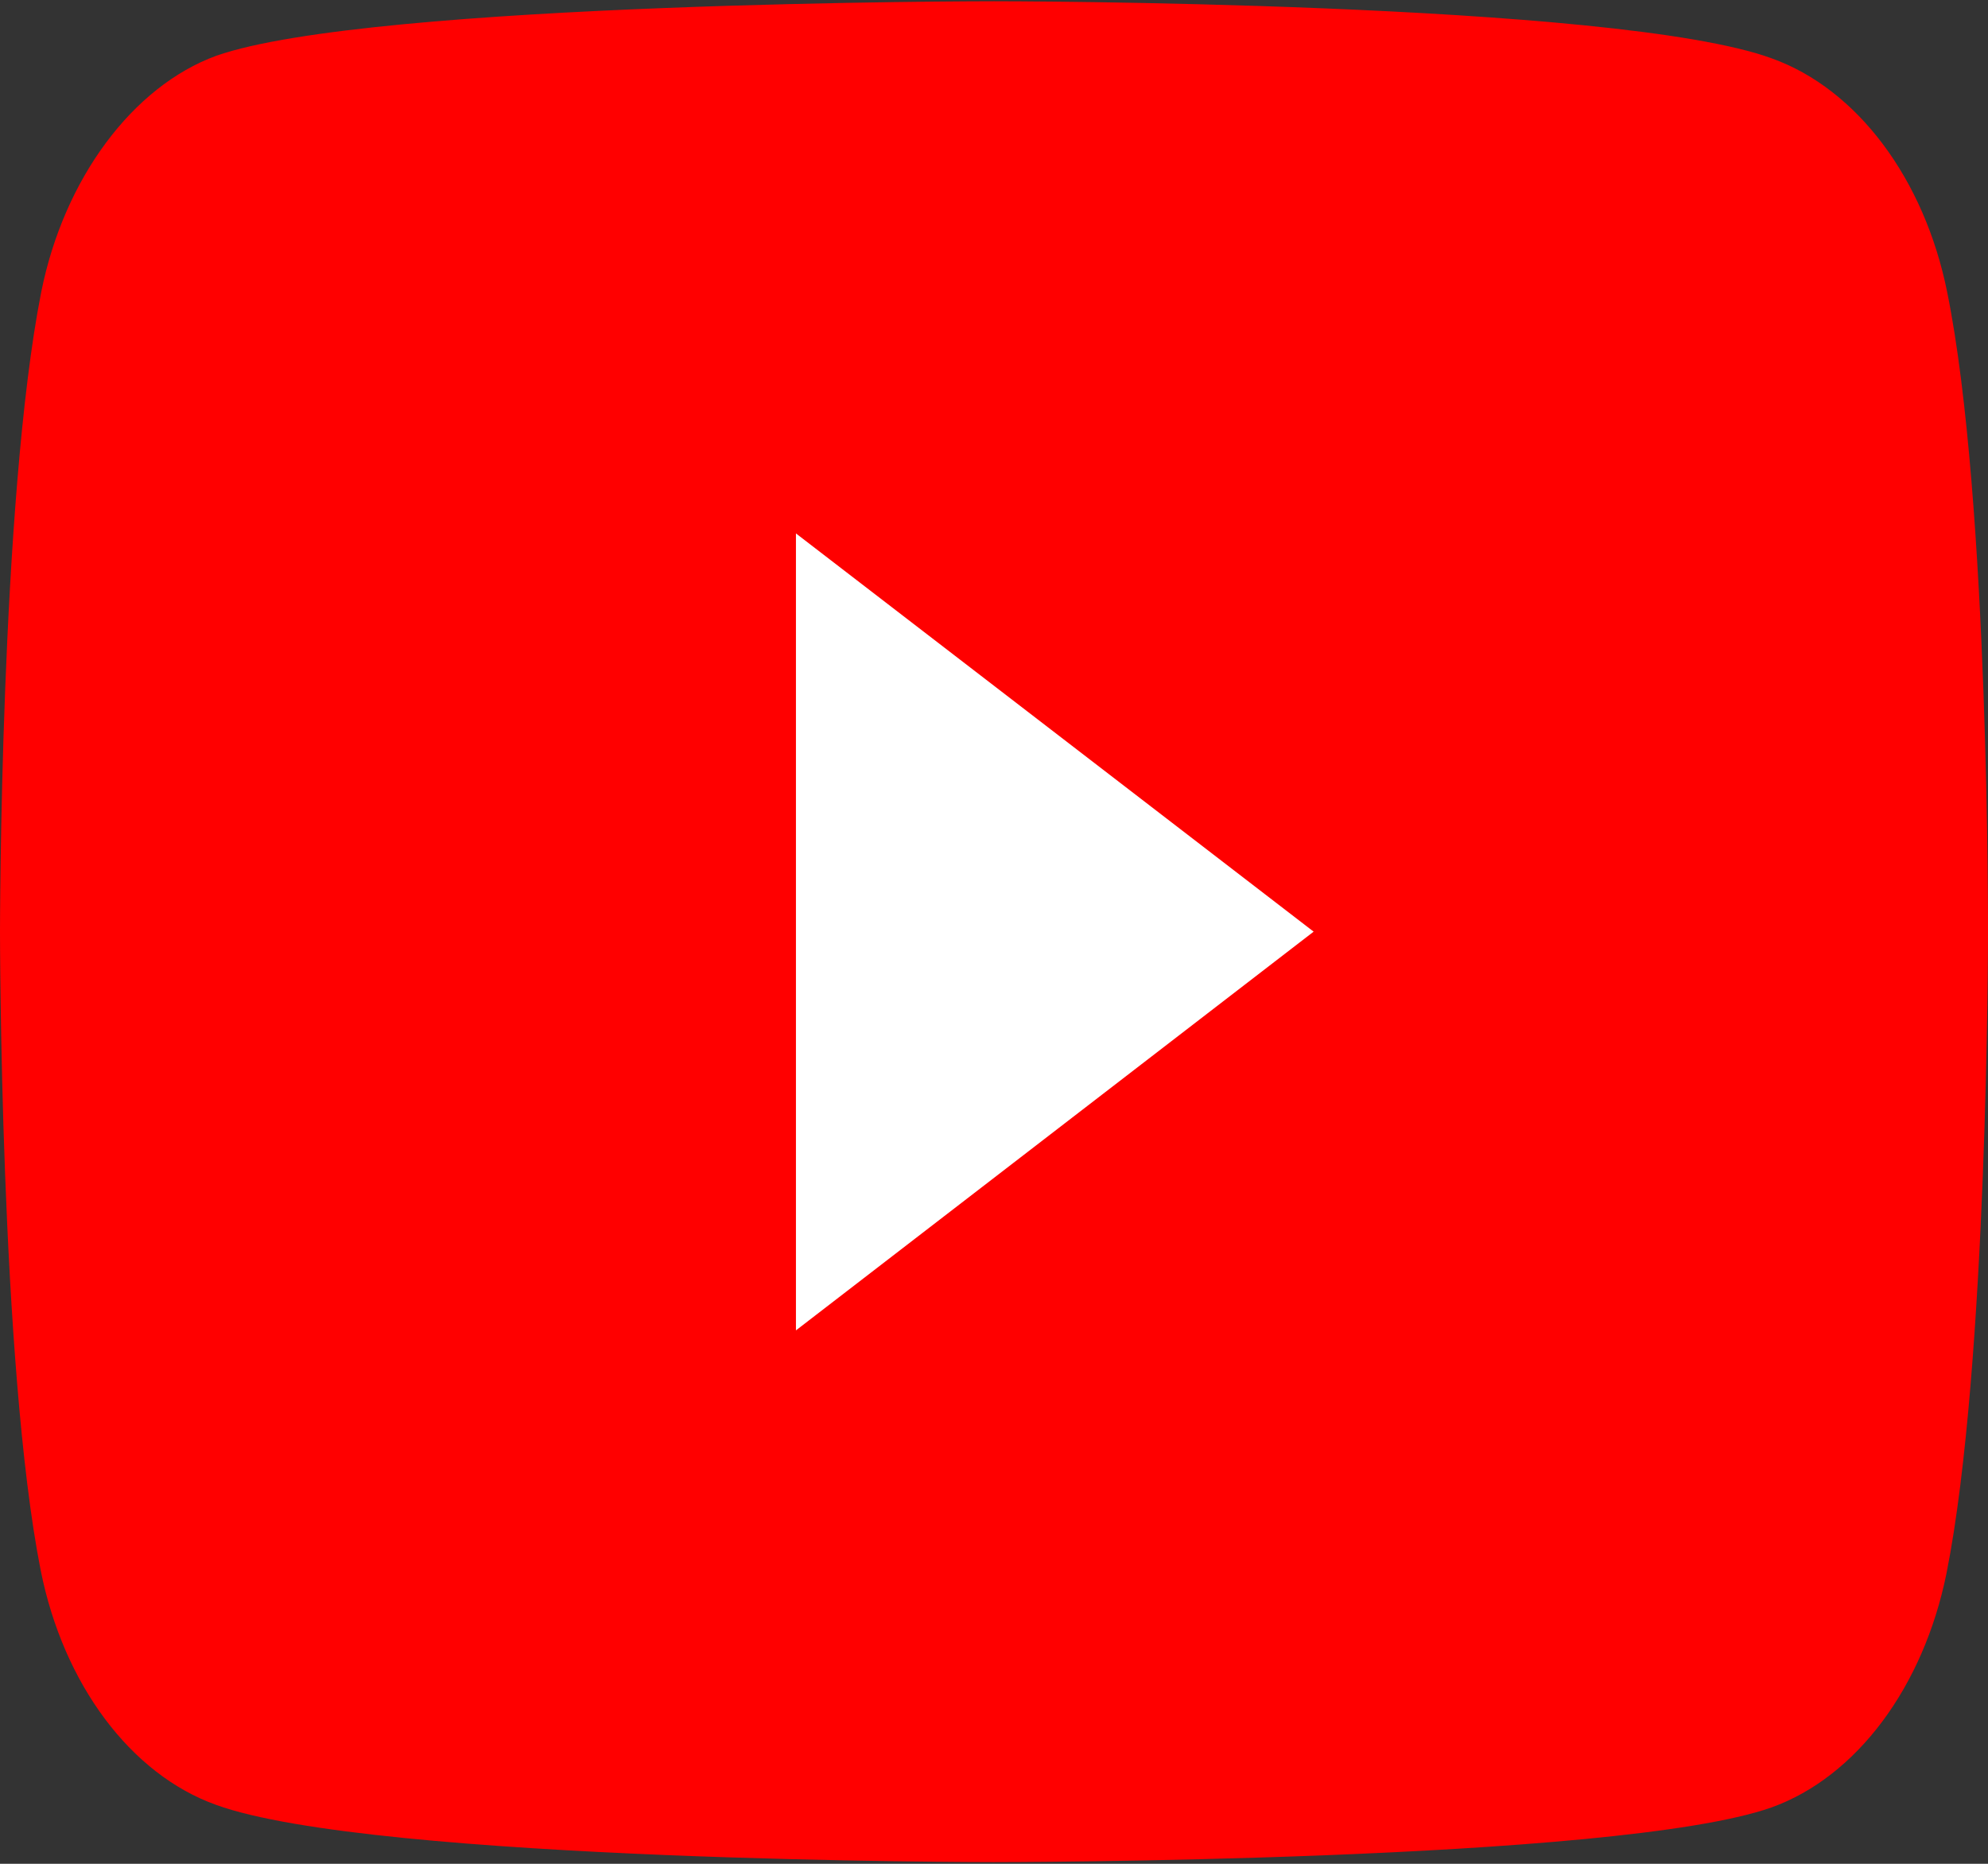 <?xml version="1.0" encoding="UTF-8"?>
<svg xmlns="http://www.w3.org/2000/svg" xmlns:xlink="http://www.w3.org/1999/xlink" width="32pt" height="30pt" viewBox="0 0 32 30" version="1.1">
<rect x="0" y="0" width="32" height="30" fill="#333333" stroke="none"/>
<g id="surface1">
<path style=" stroke:none;fill-rule:nonzero;fill:rgb(100%,0%,0%);fill-opacity:1;" d="M 31.344 4.707 C 30.977 2.879 29.895 1.434 28.523 0.941 C 26.02 0.02 16 0.02 16 0.02 C 16 0.02 5.98 0.02 3.48 0.898 C 2.137 1.391 1.031 2.871 0.664 4.699 C 0 8.059 0 14.996 0 14.996 C 0 14.996 0 21.973 0.656 25.281 C 1.023 27.113 2.105 28.559 3.477 29.051 C 6.008 29.973 15.992 29.973 15.992 29.973 C 15.992 29.973 26.012 29.973 28.512 29.094 C 29.883 28.602 30.961 27.156 31.332 25.324 C 32 21.973 32 15.039 32 15.039 C 32 15.039 32.023 8.059 31.344 4.707 Z M 31.344 4.707 "/>
<path style=" stroke:none;fill-rule:nonzero;fill:rgb(100%,100%,100%);fill-opacity:1;" d="M 12.812 21.414 L 21.145 14.996 L 12.812 8.586 Z M 12.812 21.414 "/>
</g>
</svg>
